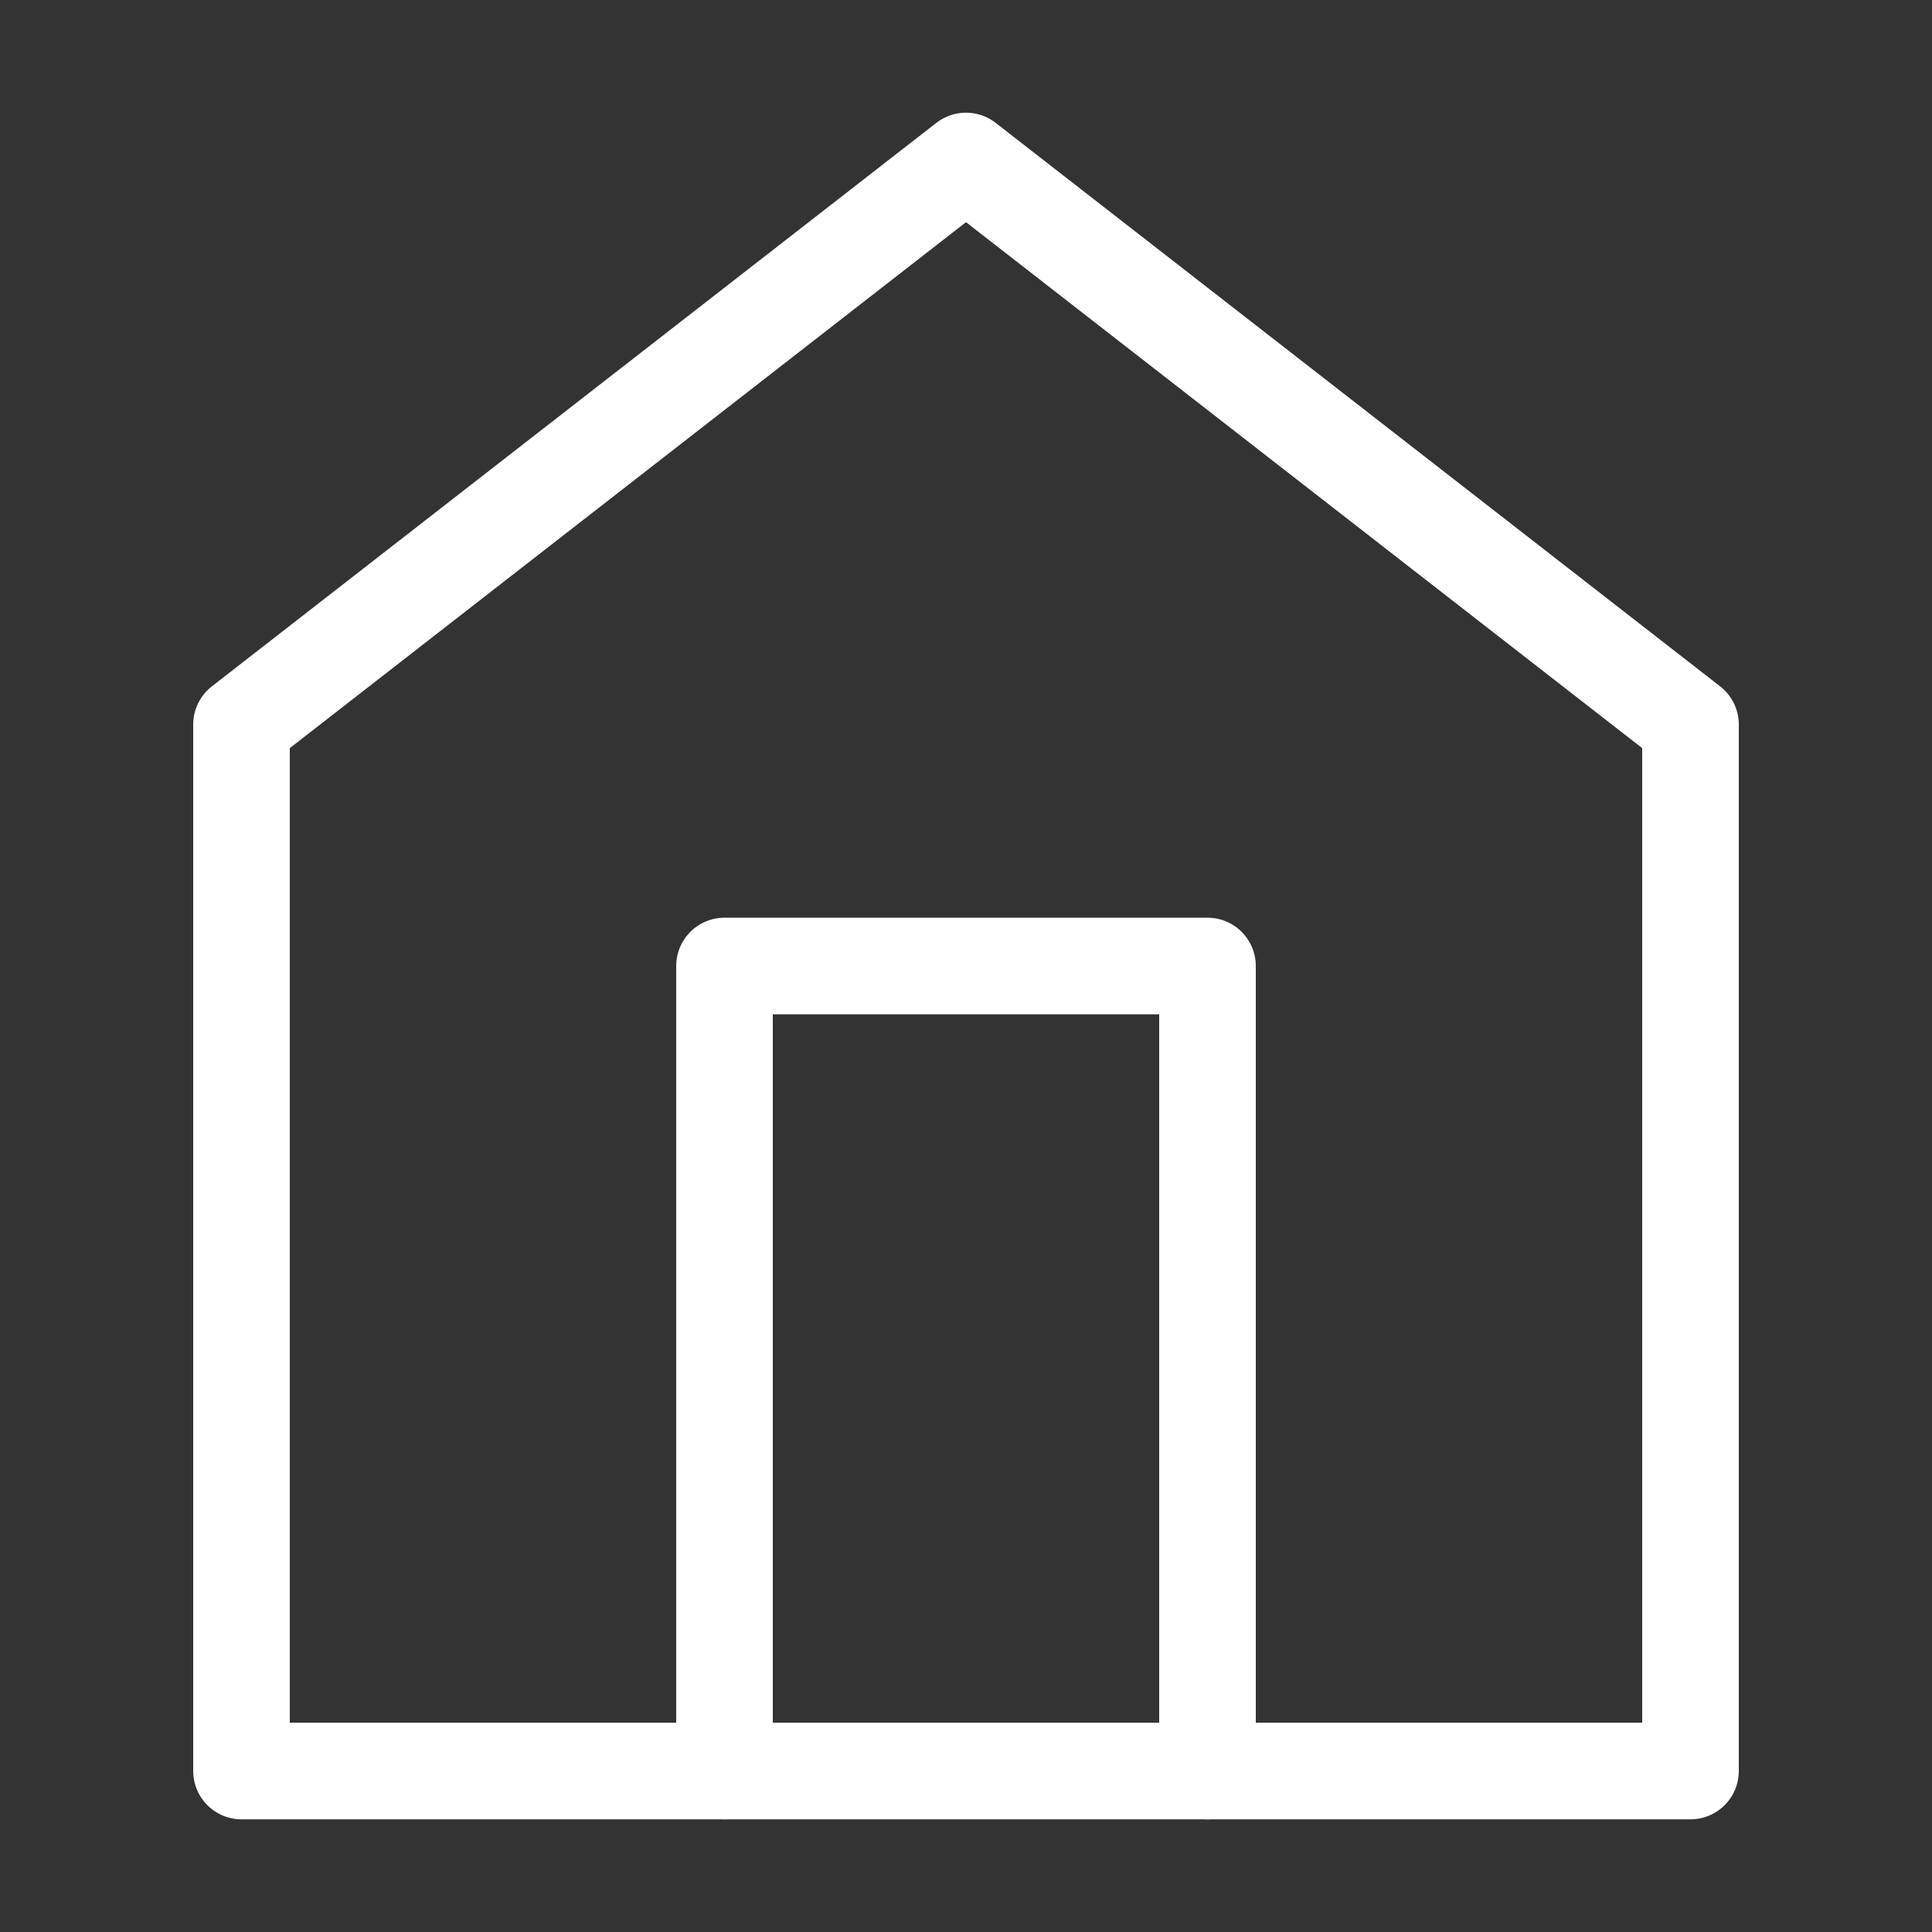 <svg width="40" height="40" viewBox="0 0 40 40" fill="none" xmlns="http://www.w3.org/2000/svg">
<rect x="0" y="0" width="40" height="40" fill="#333333" stroke="none"/>
<path d="M5 15L20 3.333L35 15V33.333C35 34.217 35 36.667 35 36.667C35 36.667 32.551 36.667 31.667 36.667H8.333C7.449 36.667 5 36.667 5 36.667C5 36.667 5 34.217 5 33.333V15Z" stroke="white" stroke-width="2" stroke-linecap="round" stroke-linejoin="round"/>
<path d="M15 36.667V20H25V36.667" stroke="white" stroke-width="2" stroke-linecap="round" stroke-linejoin="round"/>
</svg>
